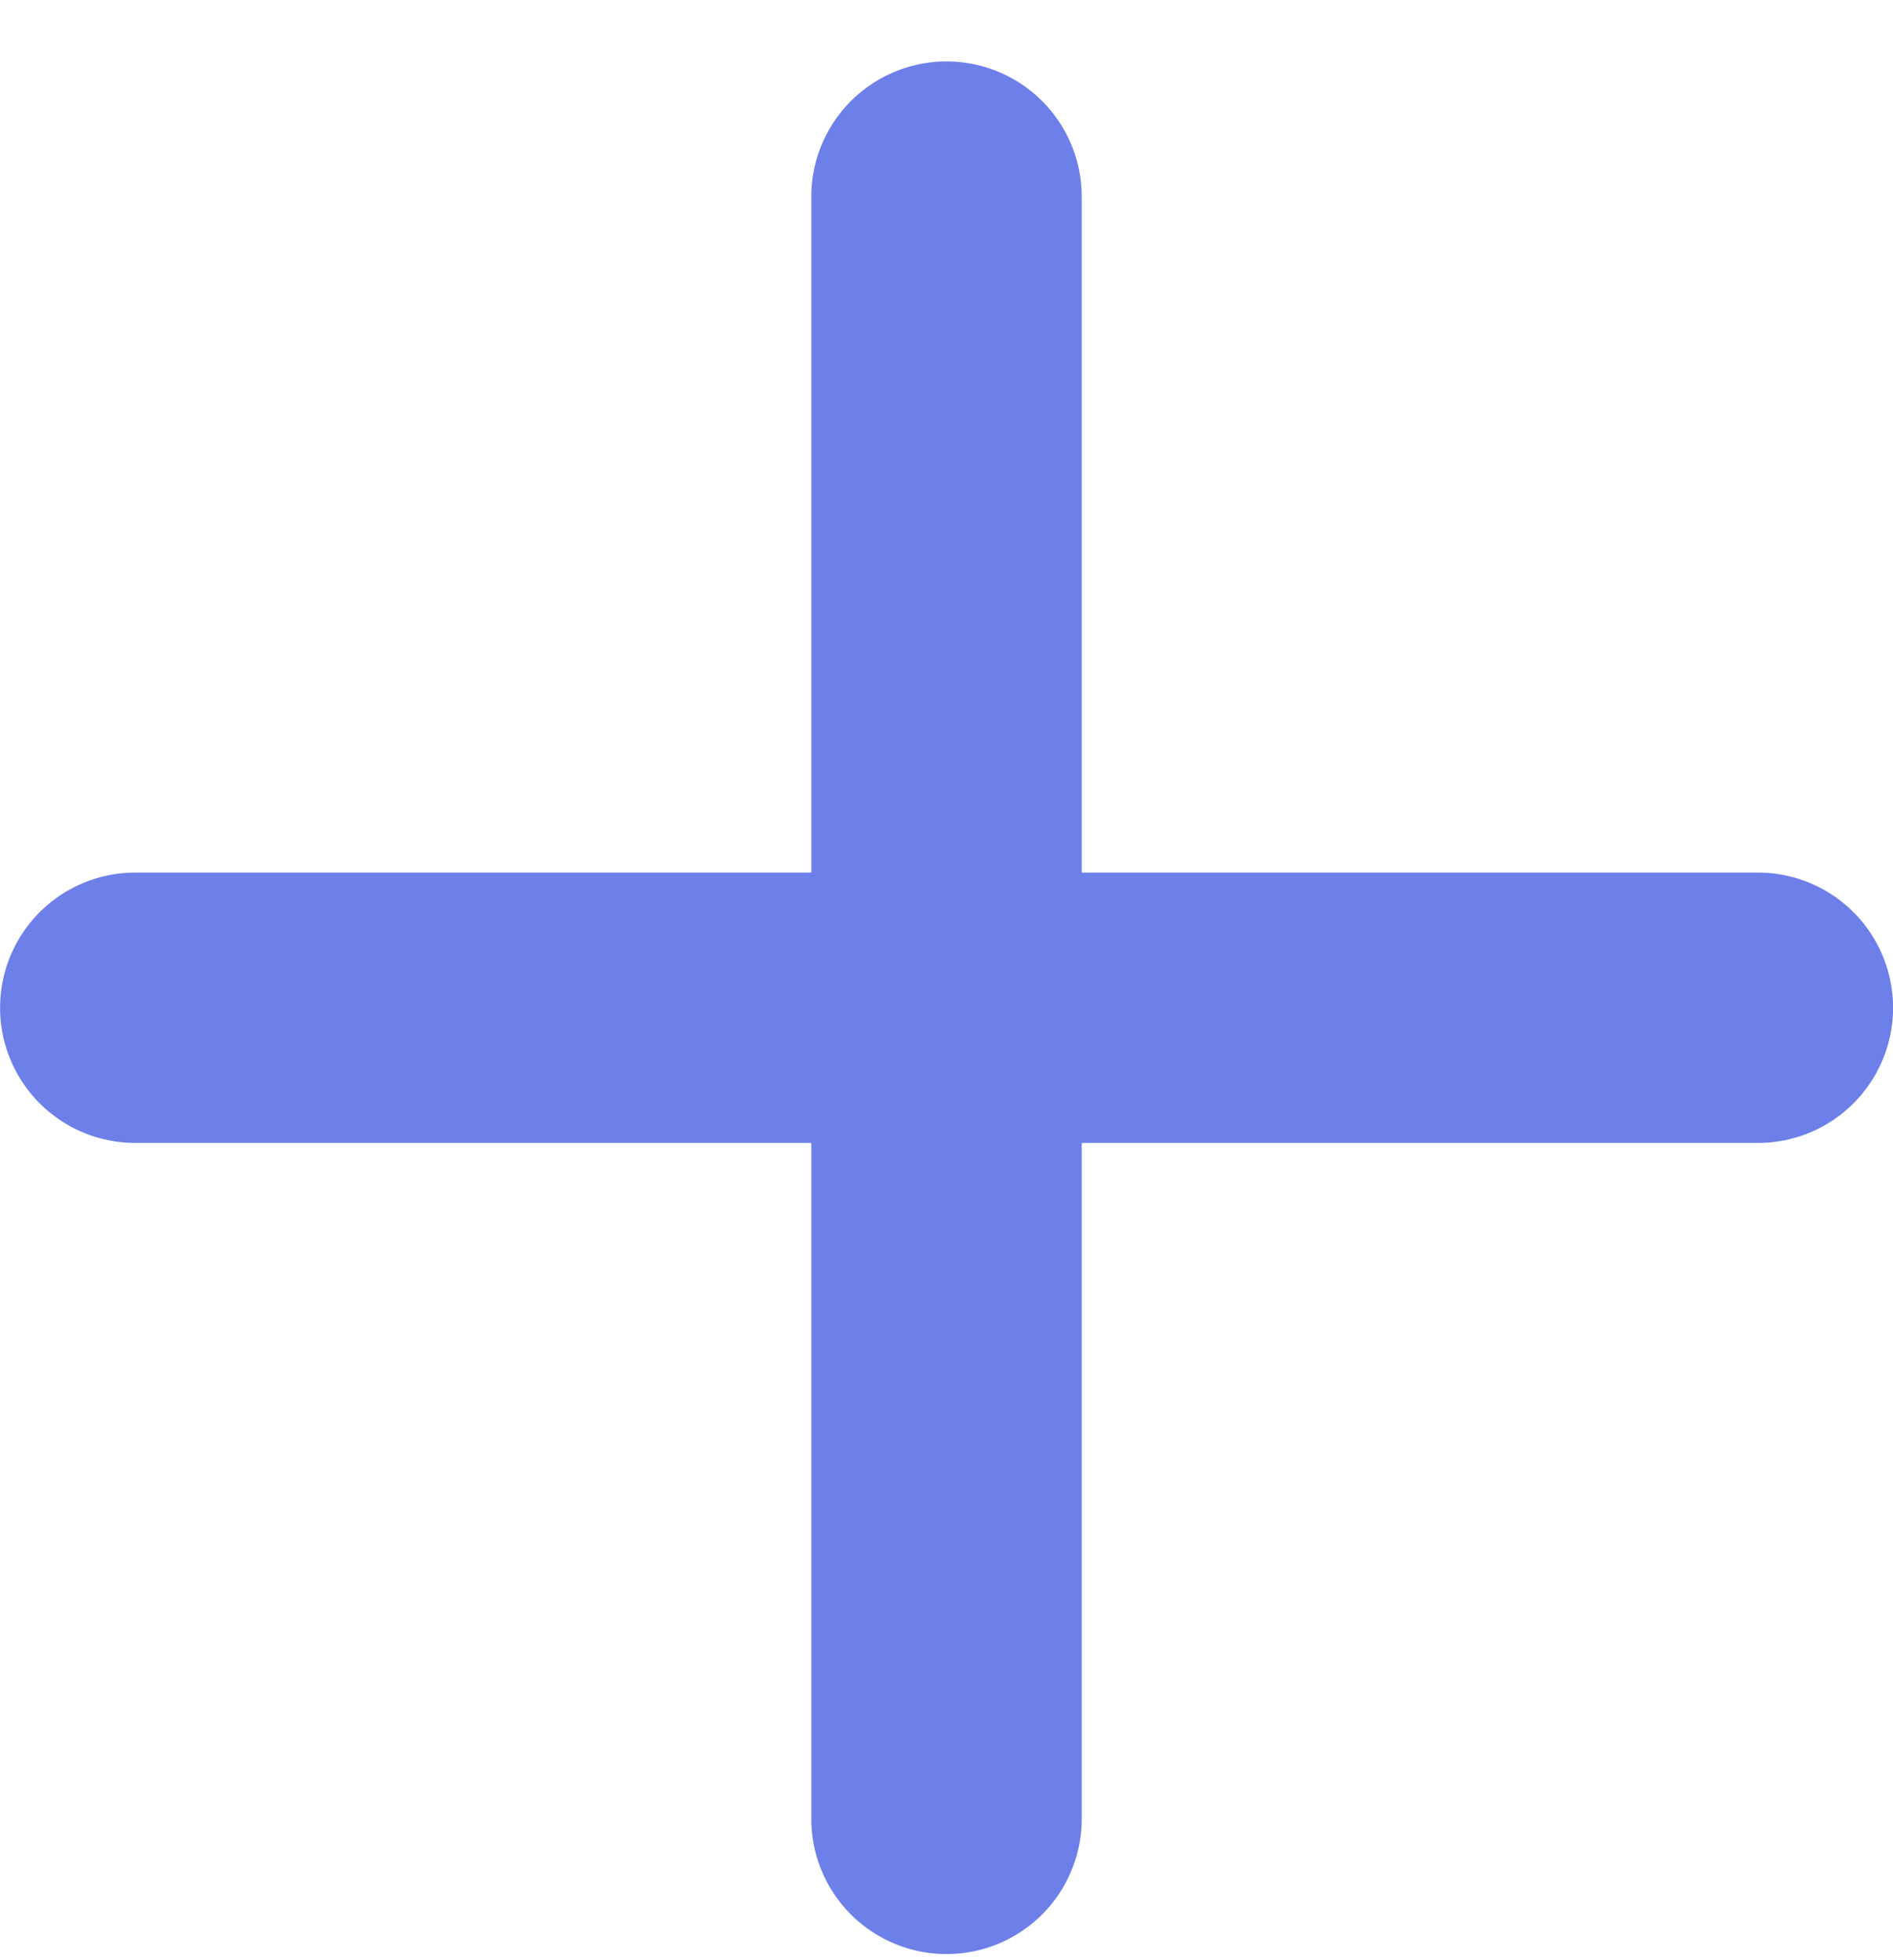 <svg width="28" height="29" viewBox="0 0 28 29" fill="none" xmlns="http://www.w3.org/2000/svg">
<path d="M14 2.909V26.909M26.001 14.909H2.001" stroke="#6D7FE9" stroke-width="4" stroke-linecap="round"/>
</svg>
